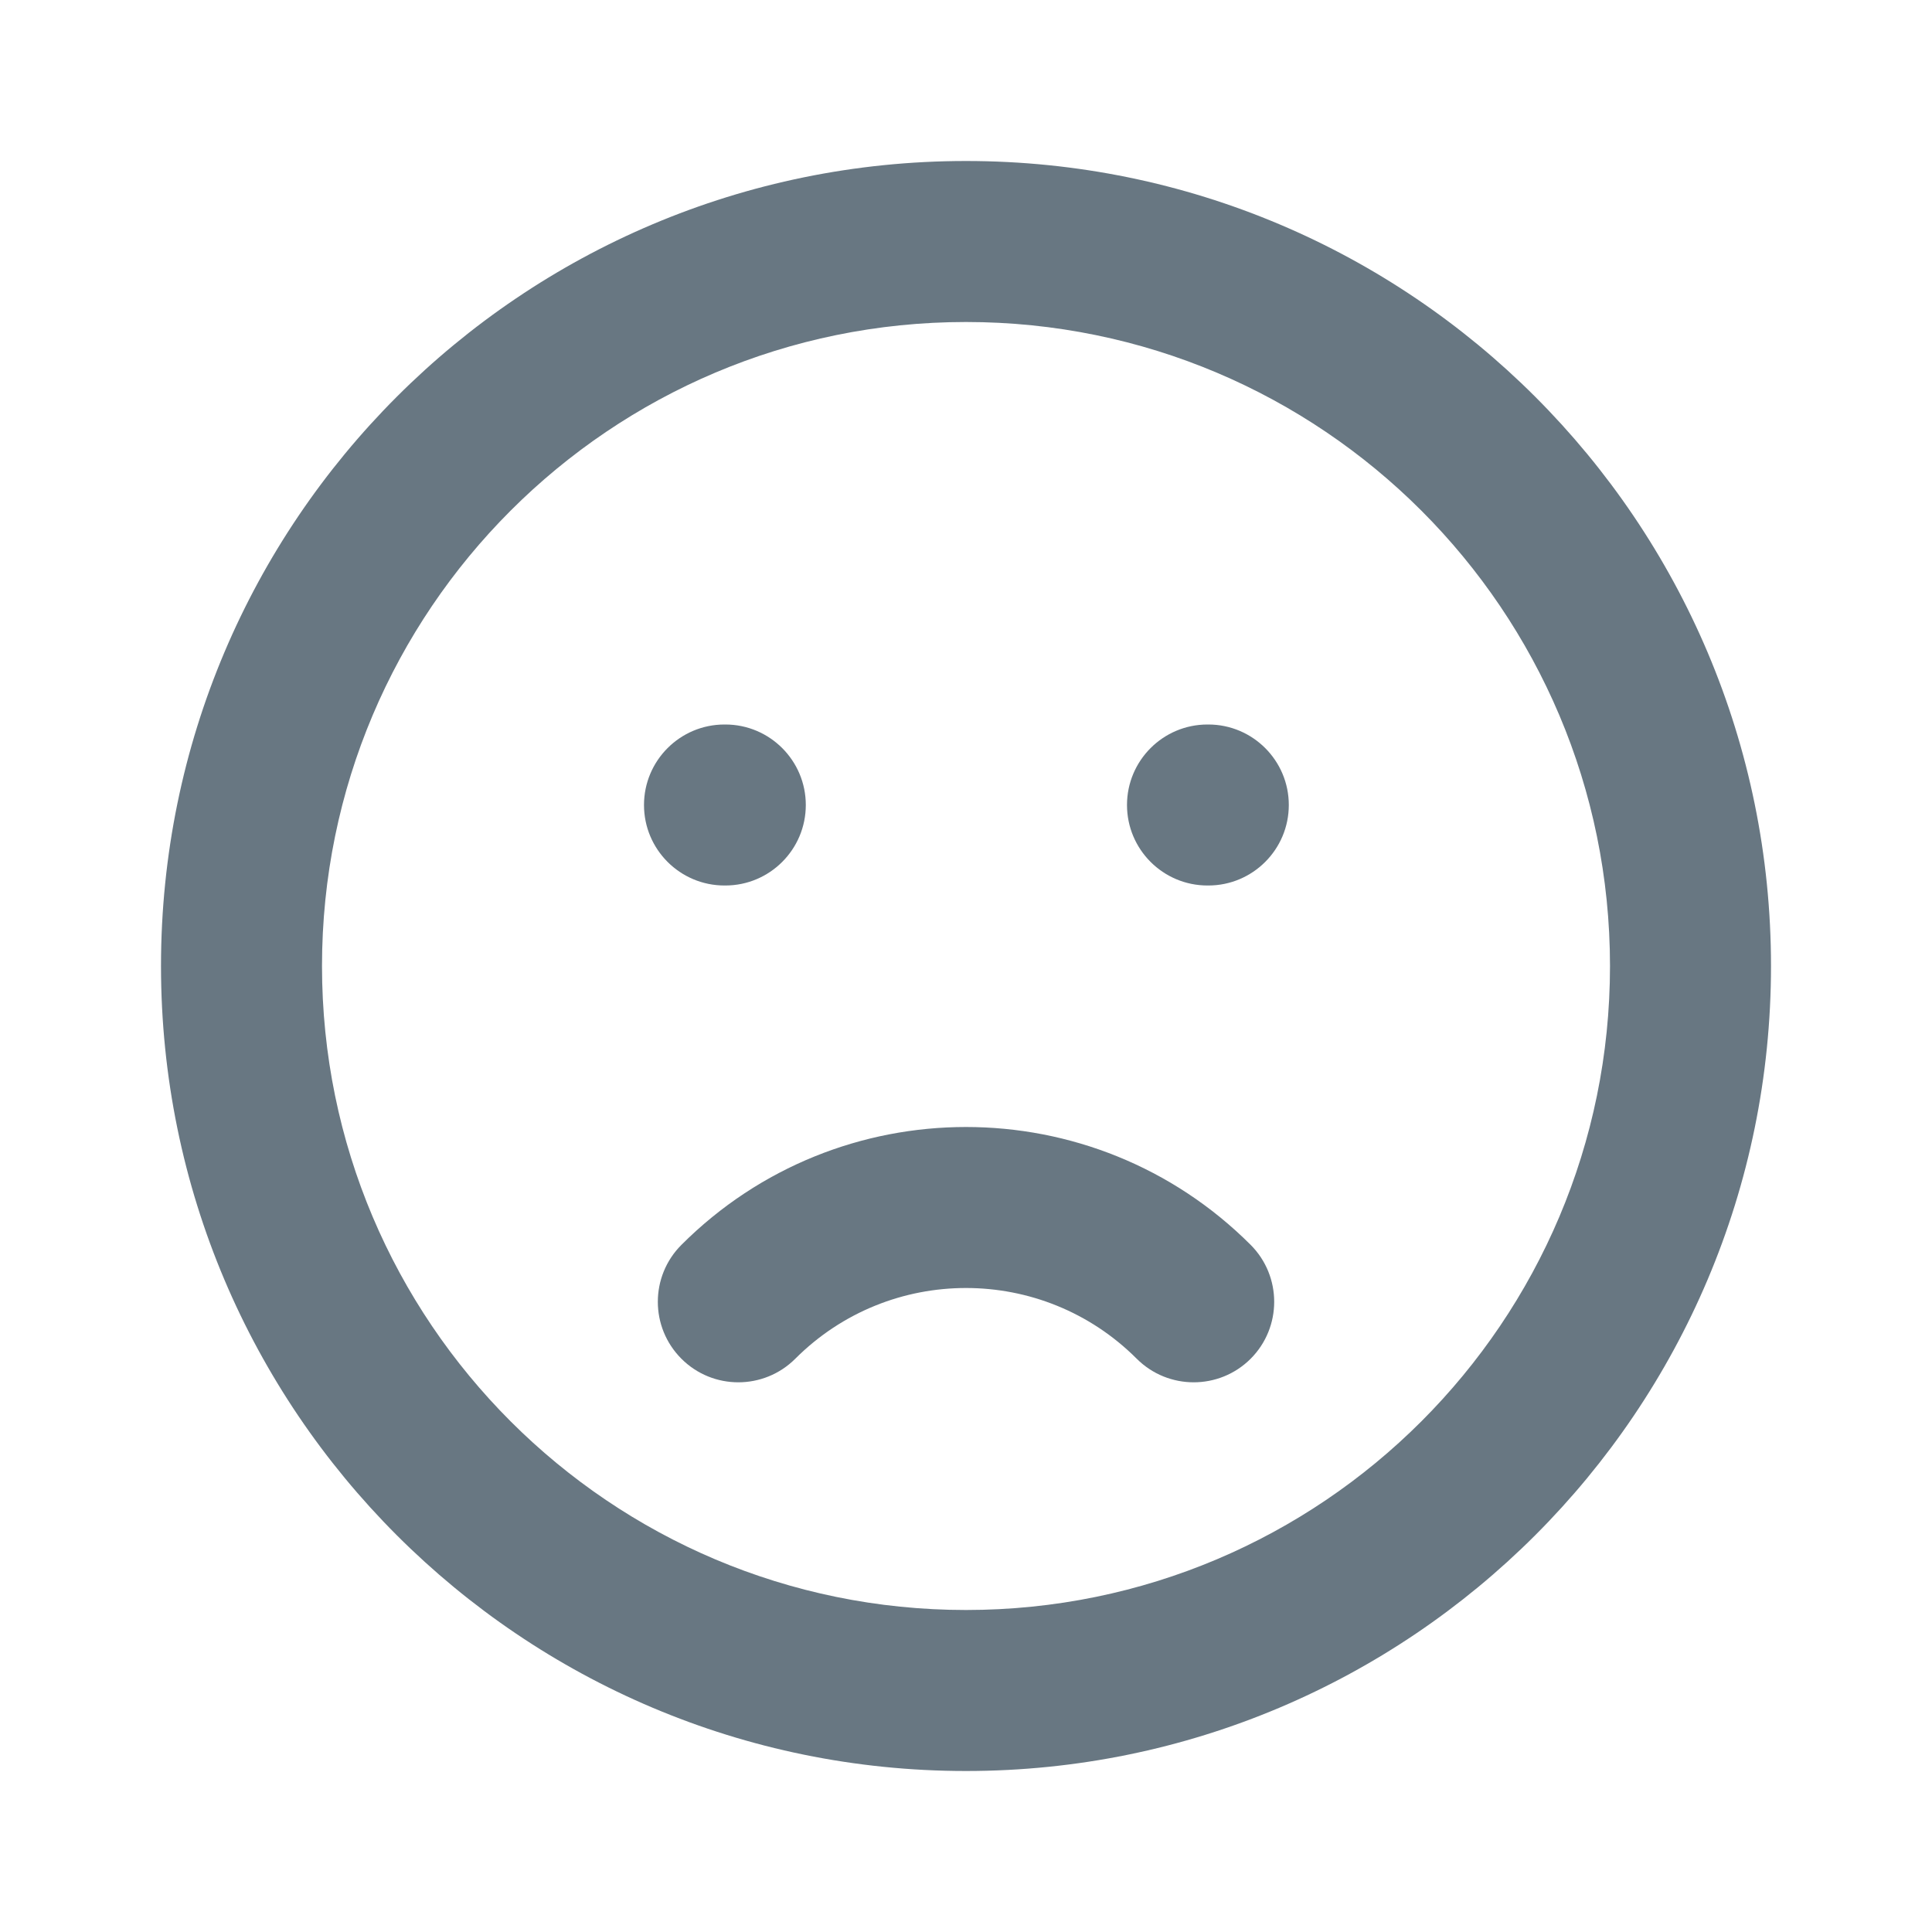 <svg width="24" height="24" viewBox="0 0 24 24" fill="none" xmlns="http://www.w3.org/2000/svg">
<path fill-rule="evenodd" clip-rule="evenodd" d="M12 4C7.582 4 4 7.582 4 12C4 16.418 7.582 20 12 20C16.418 20 20 16.418 20 12C20 7.582 16.418 4 12 4ZM2 12C2 6.477 6.477 2 12 2C17.523 2 22 6.477 22 12C22 17.523 17.523 22 12 22C6.477 22 2 17.523 2 12ZM8 10C8 9.448 8.448 9 9 9H9.01C9.562 9 10.01 9.448 10.01 10C10.01 10.552 9.562 11 9.01 11H9C8.448 11 8 10.552 8 10ZM14 10C14 9.448 14.448 9 15 9H15.01C15.562 9 16.01 9.448 16.01 10C16.01 10.552 15.562 11 15.01 11H15C14.448 11 14 10.552 14 10ZM14.121 16.879C12.95 15.707 11.05 15.707 9.879 16.879C9.488 17.269 8.855 17.269 8.465 16.879C8.074 16.488 8.074 15.855 8.465 15.464C10.417 13.512 13.583 13.512 15.536 15.464C15.926 15.855 15.926 16.488 15.536 16.879C15.145 17.269 14.512 17.269 14.121 16.879Z" fill="#687782"/>
</svg>
